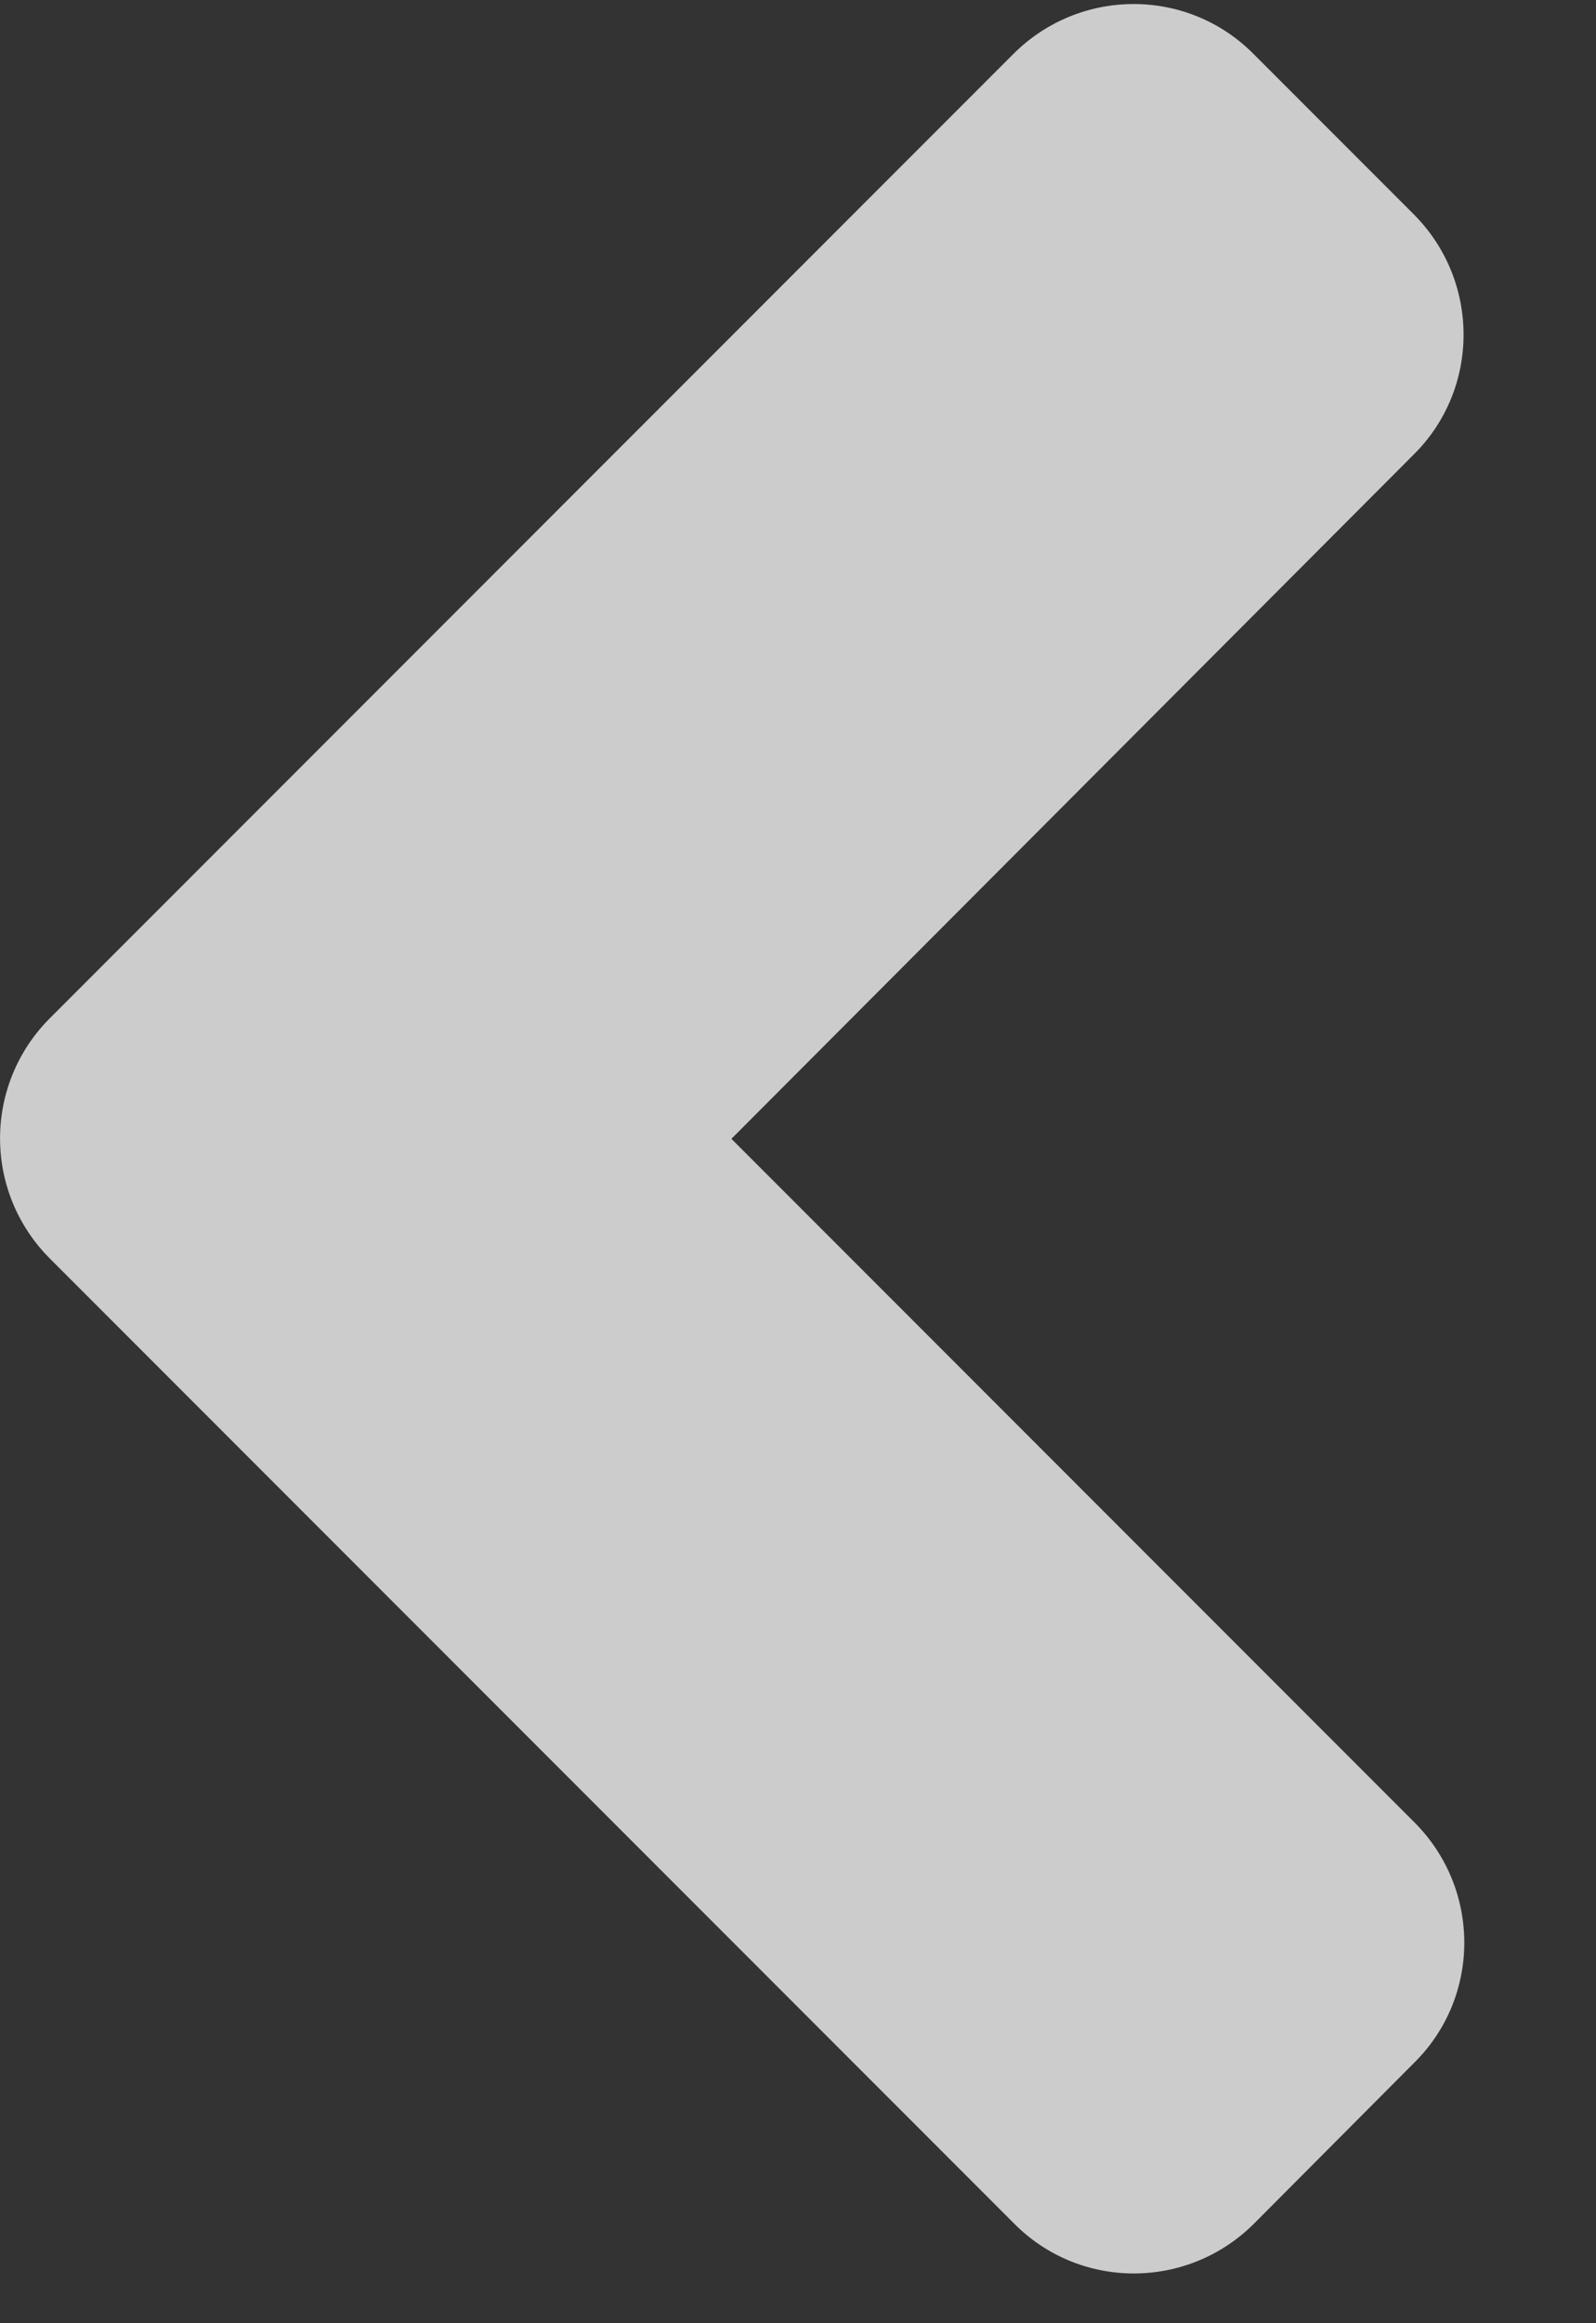<svg width="11" height="16" viewBox="0 0 11 16" fill="none" xmlns="http://www.w3.org/2000/svg">
<rect x="0" y="0" width="11" height="16" fill="#333333" stroke="none"/>
<path d="M0.344 7.012L6.984 0.372C7.443 -0.087 8.185 -0.087 8.64 0.372L9.743 1.475C10.202 1.934 10.202 2.677 9.743 3.131L5.041 7.843L9.748 12.55C10.207 13.008 10.207 13.751 9.748 14.205L8.644 15.313C8.185 15.772 7.443 15.772 6.989 15.313L0.349 8.673C-0.115 8.214 -0.115 7.471 0.344 7.012Z" fill="white" fill-opacity="0.75"/>
</svg>
